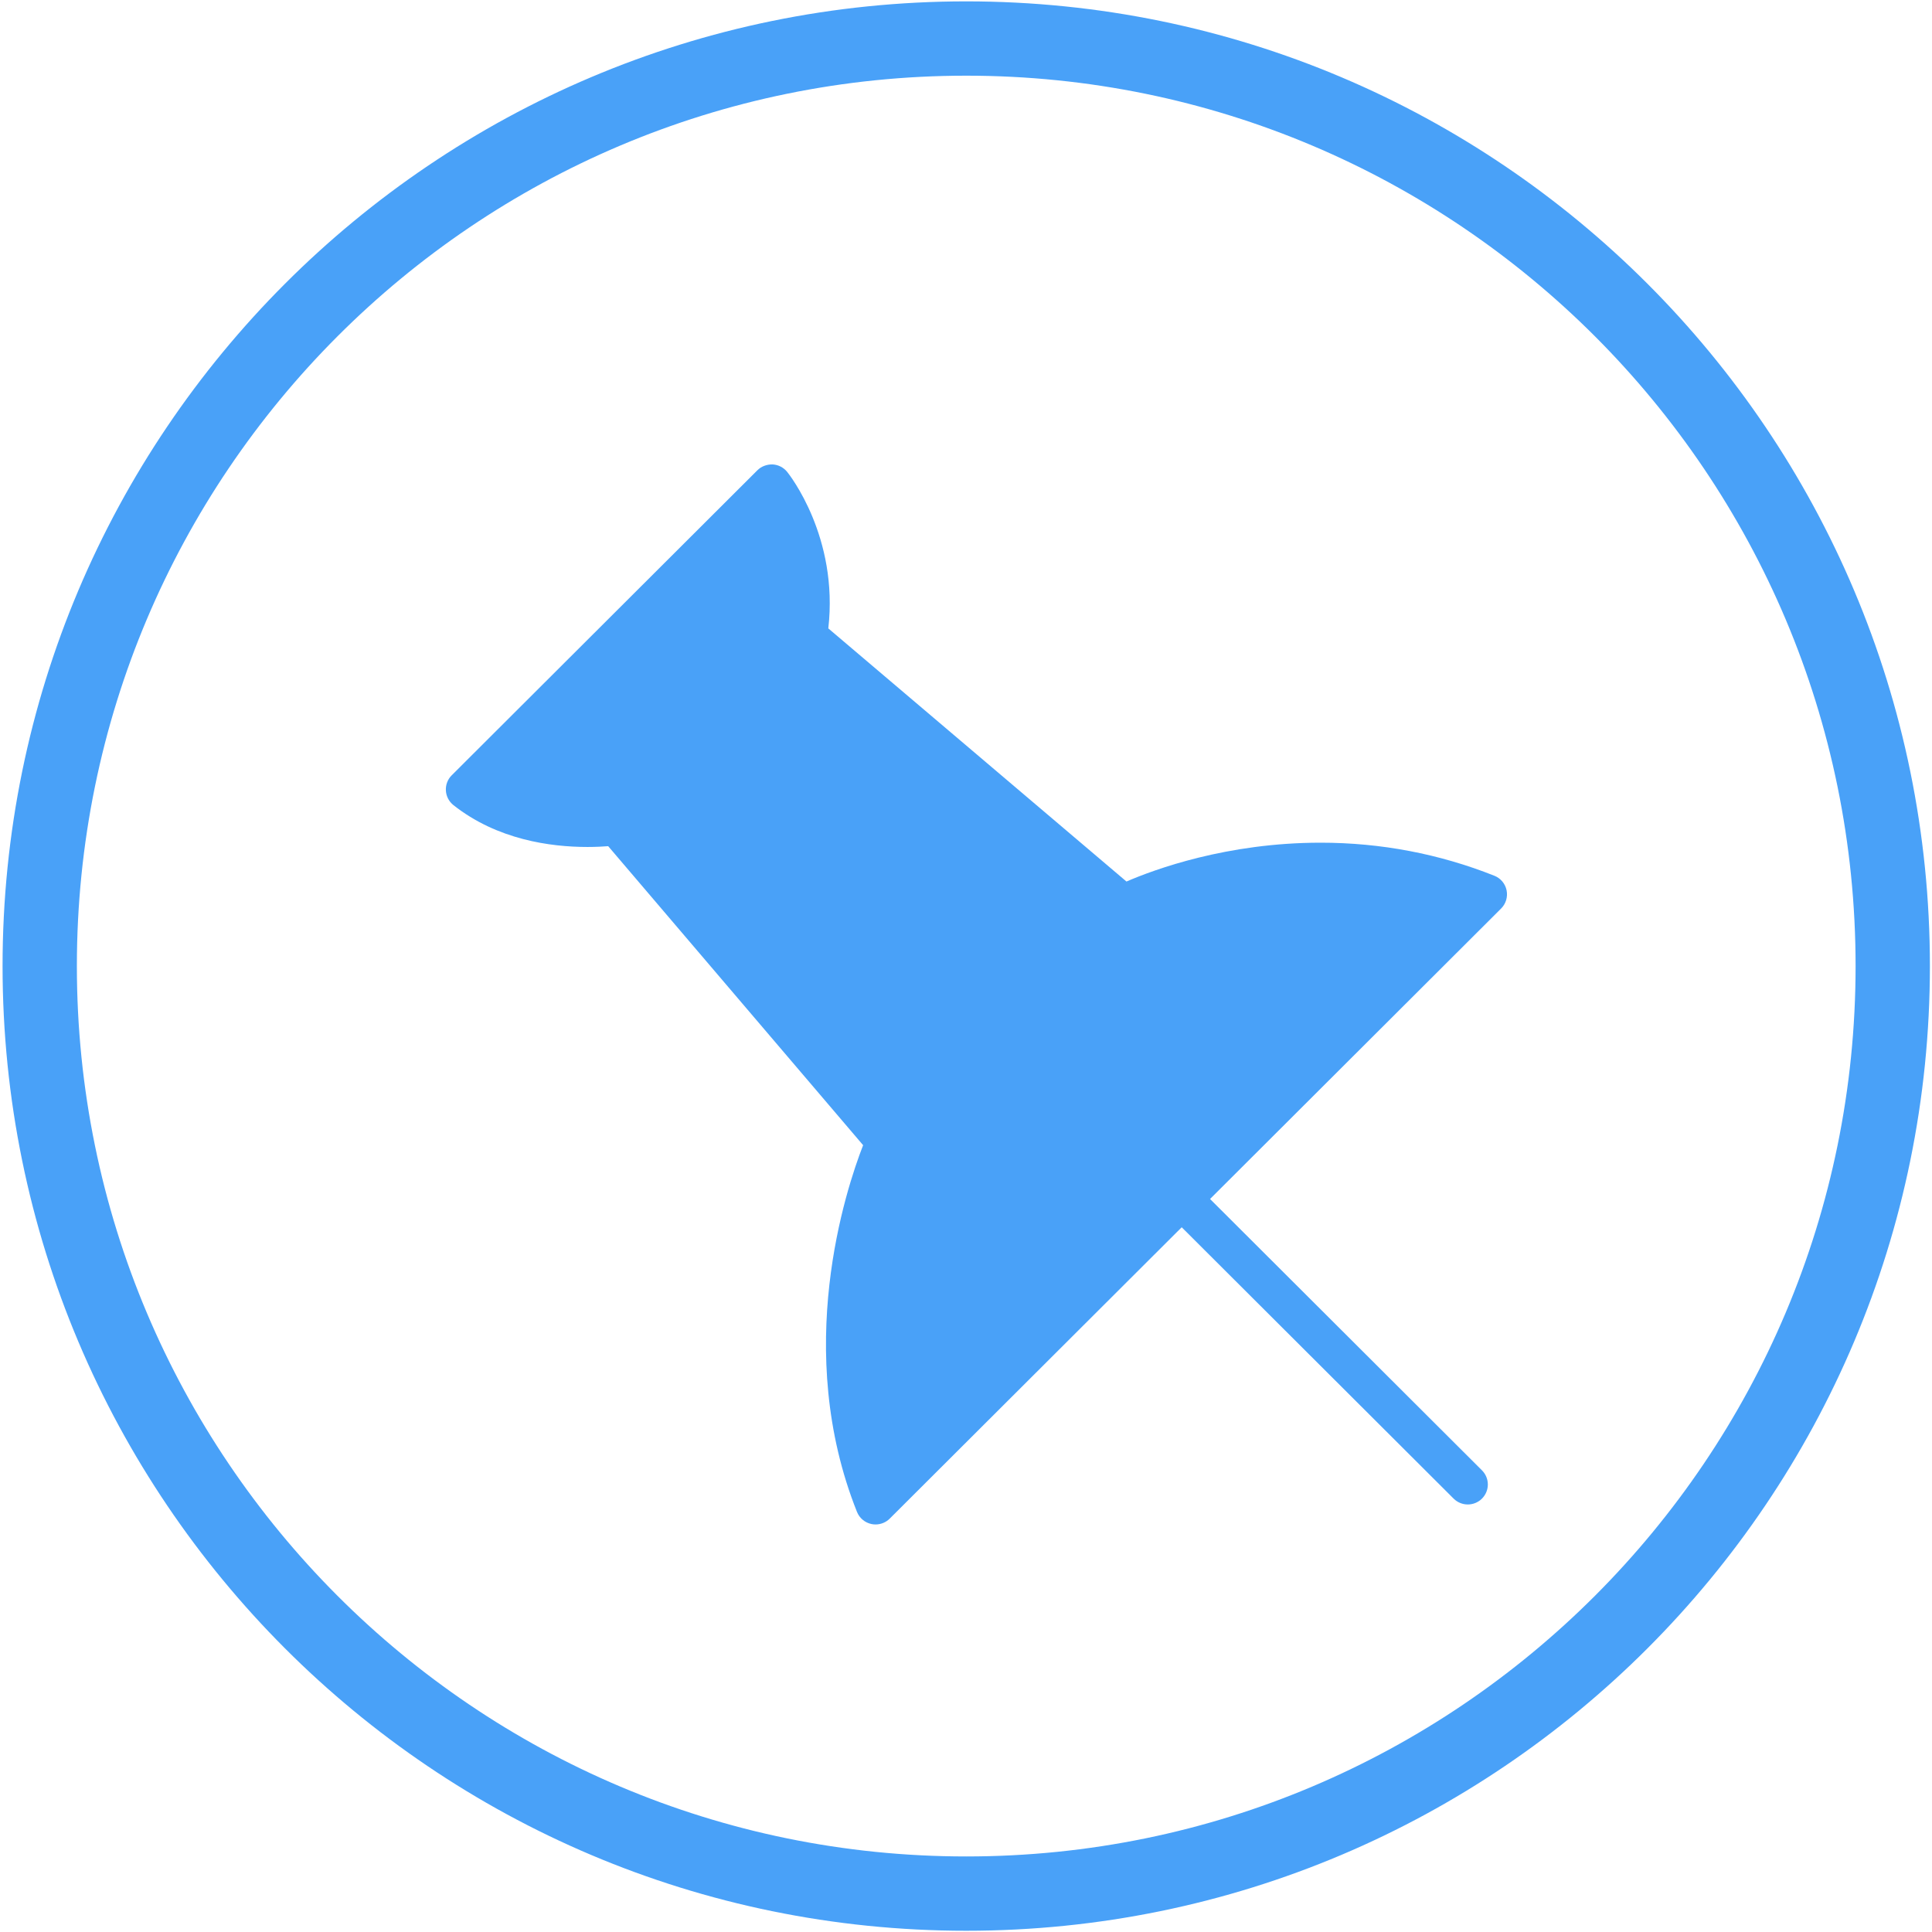 <svg width="104" height="104" viewBox="0 0 104 104" fill="none" xmlns="http://www.w3.org/2000/svg">
<path d="M81.1 47.924C81.027 47.57 80.78 47.275 80.443 47.142C77.475 45.961 74.327 45.362 71.088 45.362C66.039 45.362 62.142 46.803 60.638 47.453L44.588 33.827C45.149 28.91 42.491 25.547 42.373 25.401C42.18 25.163 41.896 25.017 41.591 25C41.286 24.994 40.986 25.098 40.77 25.315L24.316 41.734C24.098 41.95 23.984 42.249 24.002 42.557C24.019 42.863 24.167 43.148 24.407 43.339C26.76 45.201 29.631 45.593 31.625 45.593C32.069 45.593 32.449 45.572 32.739 45.55L46.462 61.646C45.526 64.047 42.665 72.701 46.131 81.384C46.264 81.721 46.559 81.966 46.915 82.04C46.987 82.055 47.061 82.062 47.133 82.062C47.416 82.062 47.692 81.95 47.895 81.747L63.612 66.064L78.249 80.671C78.46 80.88 78.736 80.986 79.012 80.986C79.288 80.986 79.564 80.88 79.774 80.671C80.196 80.25 80.196 79.569 79.774 79.148L65.137 64.542L80.807 48.904C81.063 48.648 81.173 48.279 81.1 47.924V47.924Z" fill="#49A1F8"/>
<path d="M101.887 52.003C101.887 79.581 79.555 101.933 52.012 101.933C24.469 101.933 2.138 79.581 2.138 52.003C2.138 24.426 24.469 2.074 52.012 2.074C79.555 2.074 101.887 24.426 101.887 52.003Z" stroke="#49A1F8" stroke-width="4"/>
</svg>
